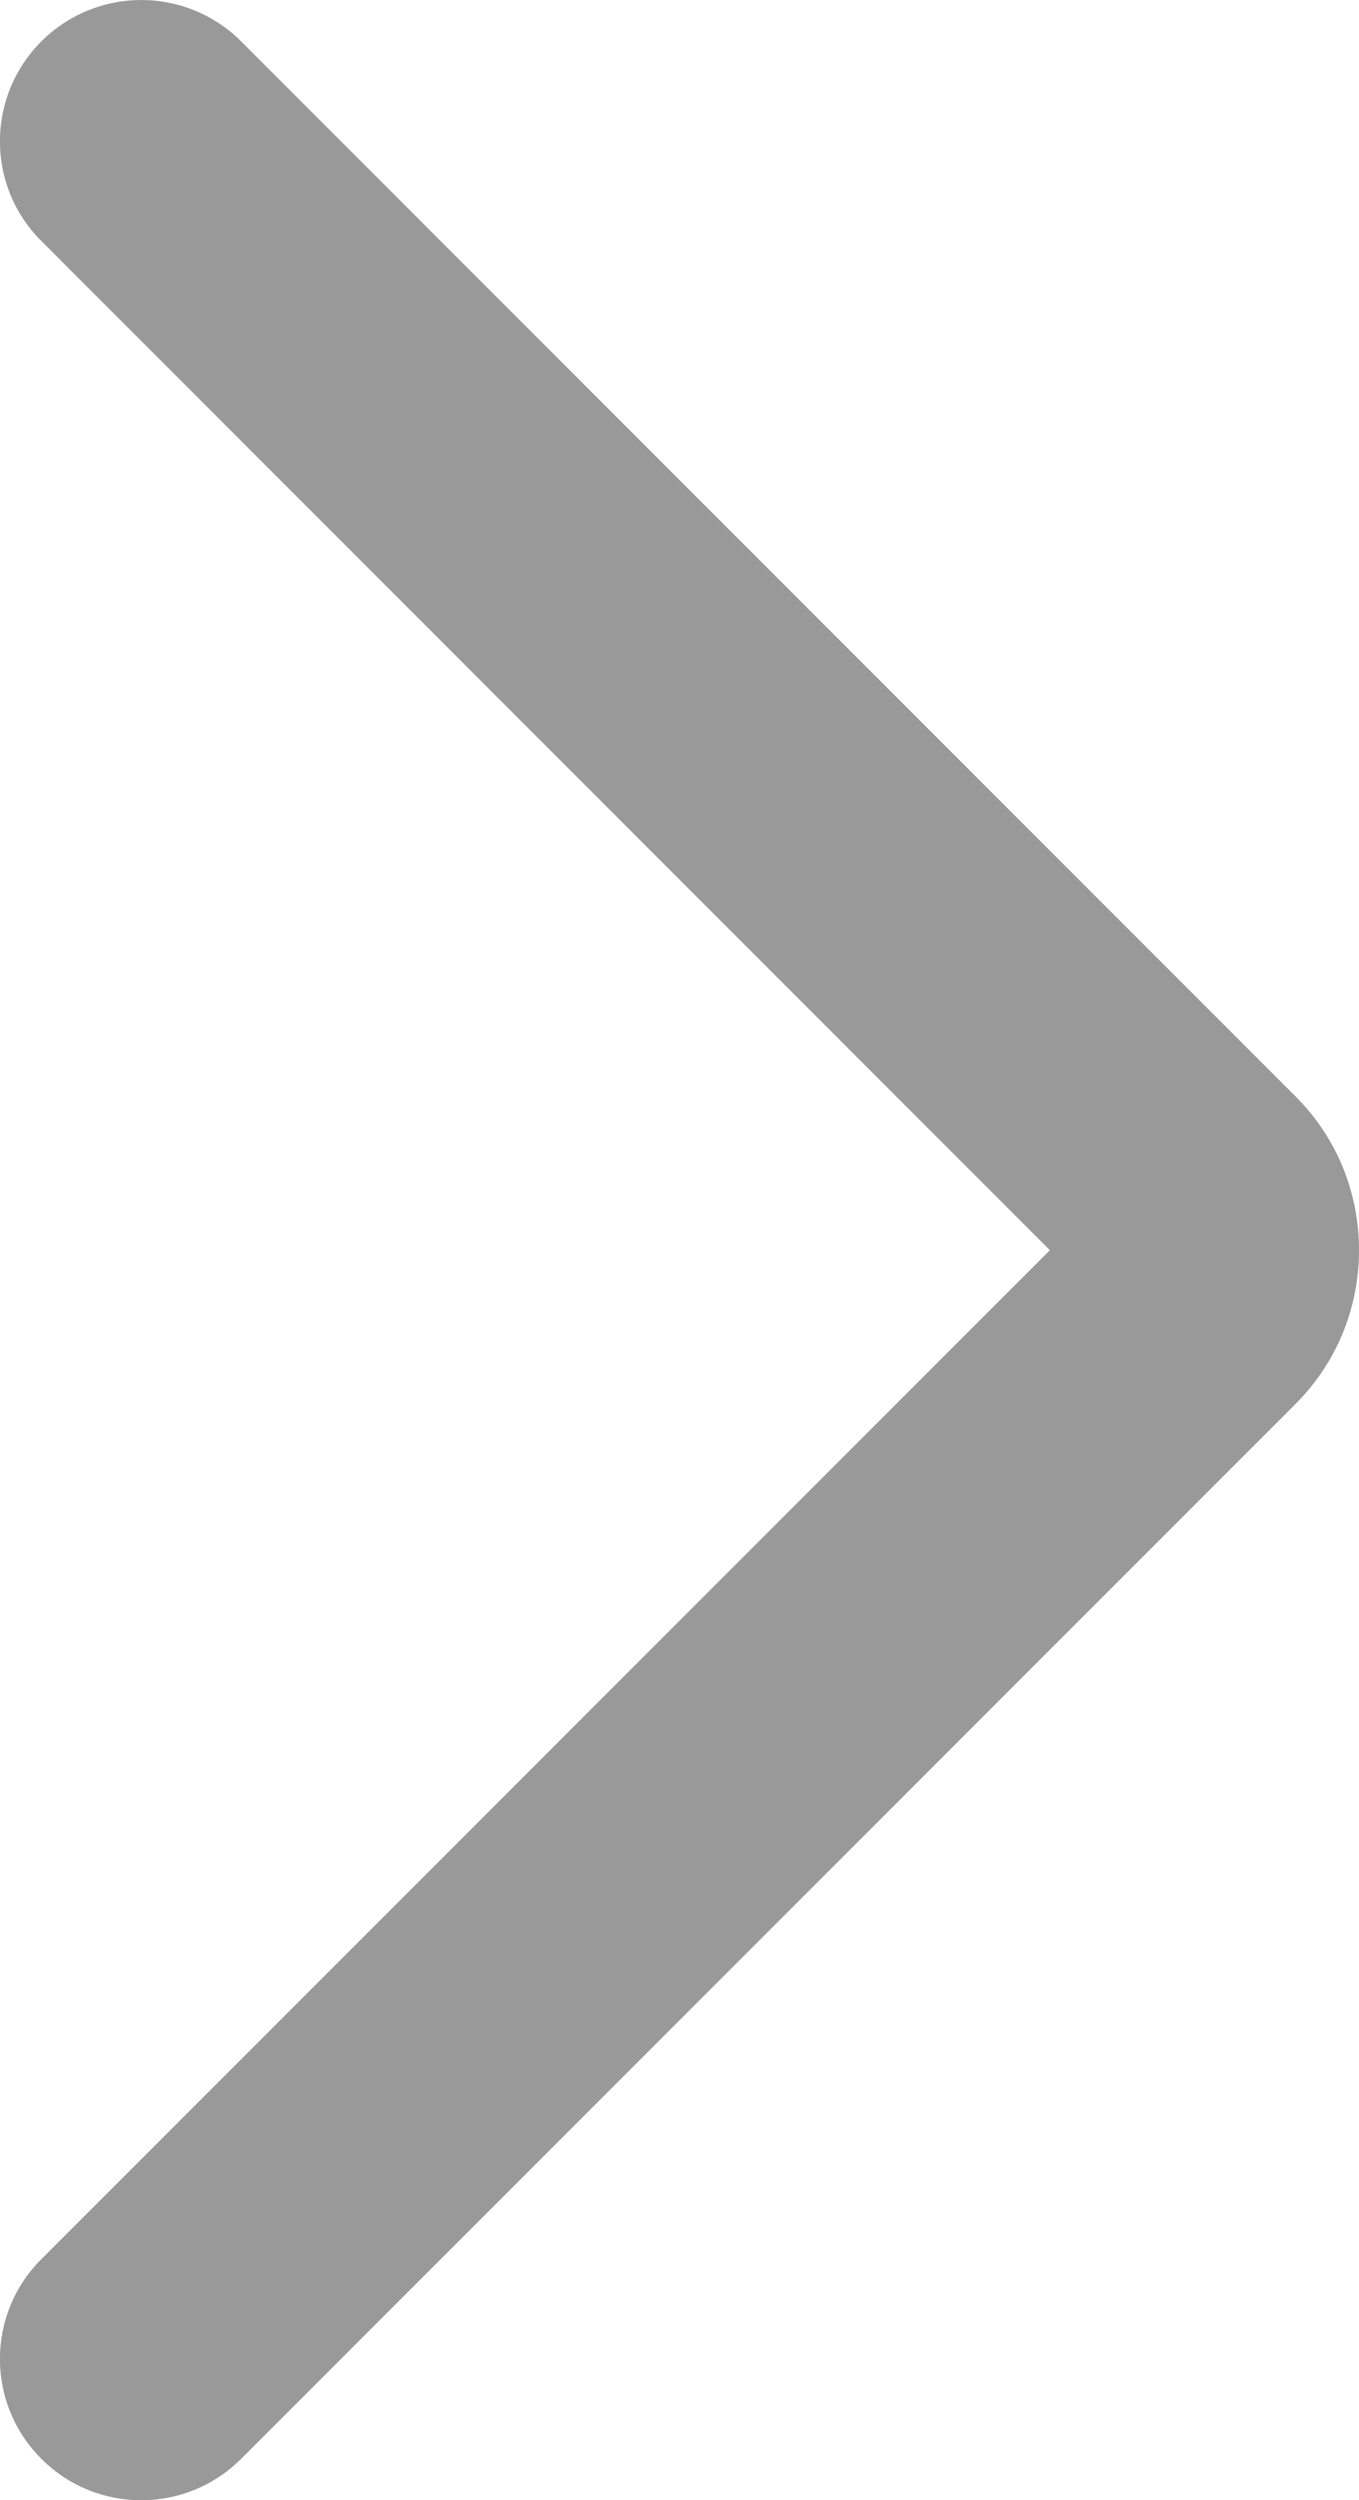 <svg xmlns="http://www.w3.org/2000/svg" xmlns:xlink="http://www.w3.org/1999/xlink" width="5.979" height="10.995" viewBox="0 0 5.979 10.995" fill="none">
<path d="M0.621 6.10352e-05C0.78 6.10352e-05 0.94 0.061 1.061 0.182L5.699 4.821C5.88 5.001 5.979 5.242 5.979 5.498C5.979 5.753 5.88 5.994 5.699 6.175L1.061 10.813C0.818 11.056 0.424 11.056 0.182 10.813C-0.061 10.571 -0.061 10.177 0.182 9.935L4.619 5.498L0.182 1.06C-0.061 0.818 -0.061 0.425 0.182 0.182C0.303 0.061 0.463 6.10352e-05 0.621 6.10352e-05Z"   fill="#999999" >
</path>
</svg>

